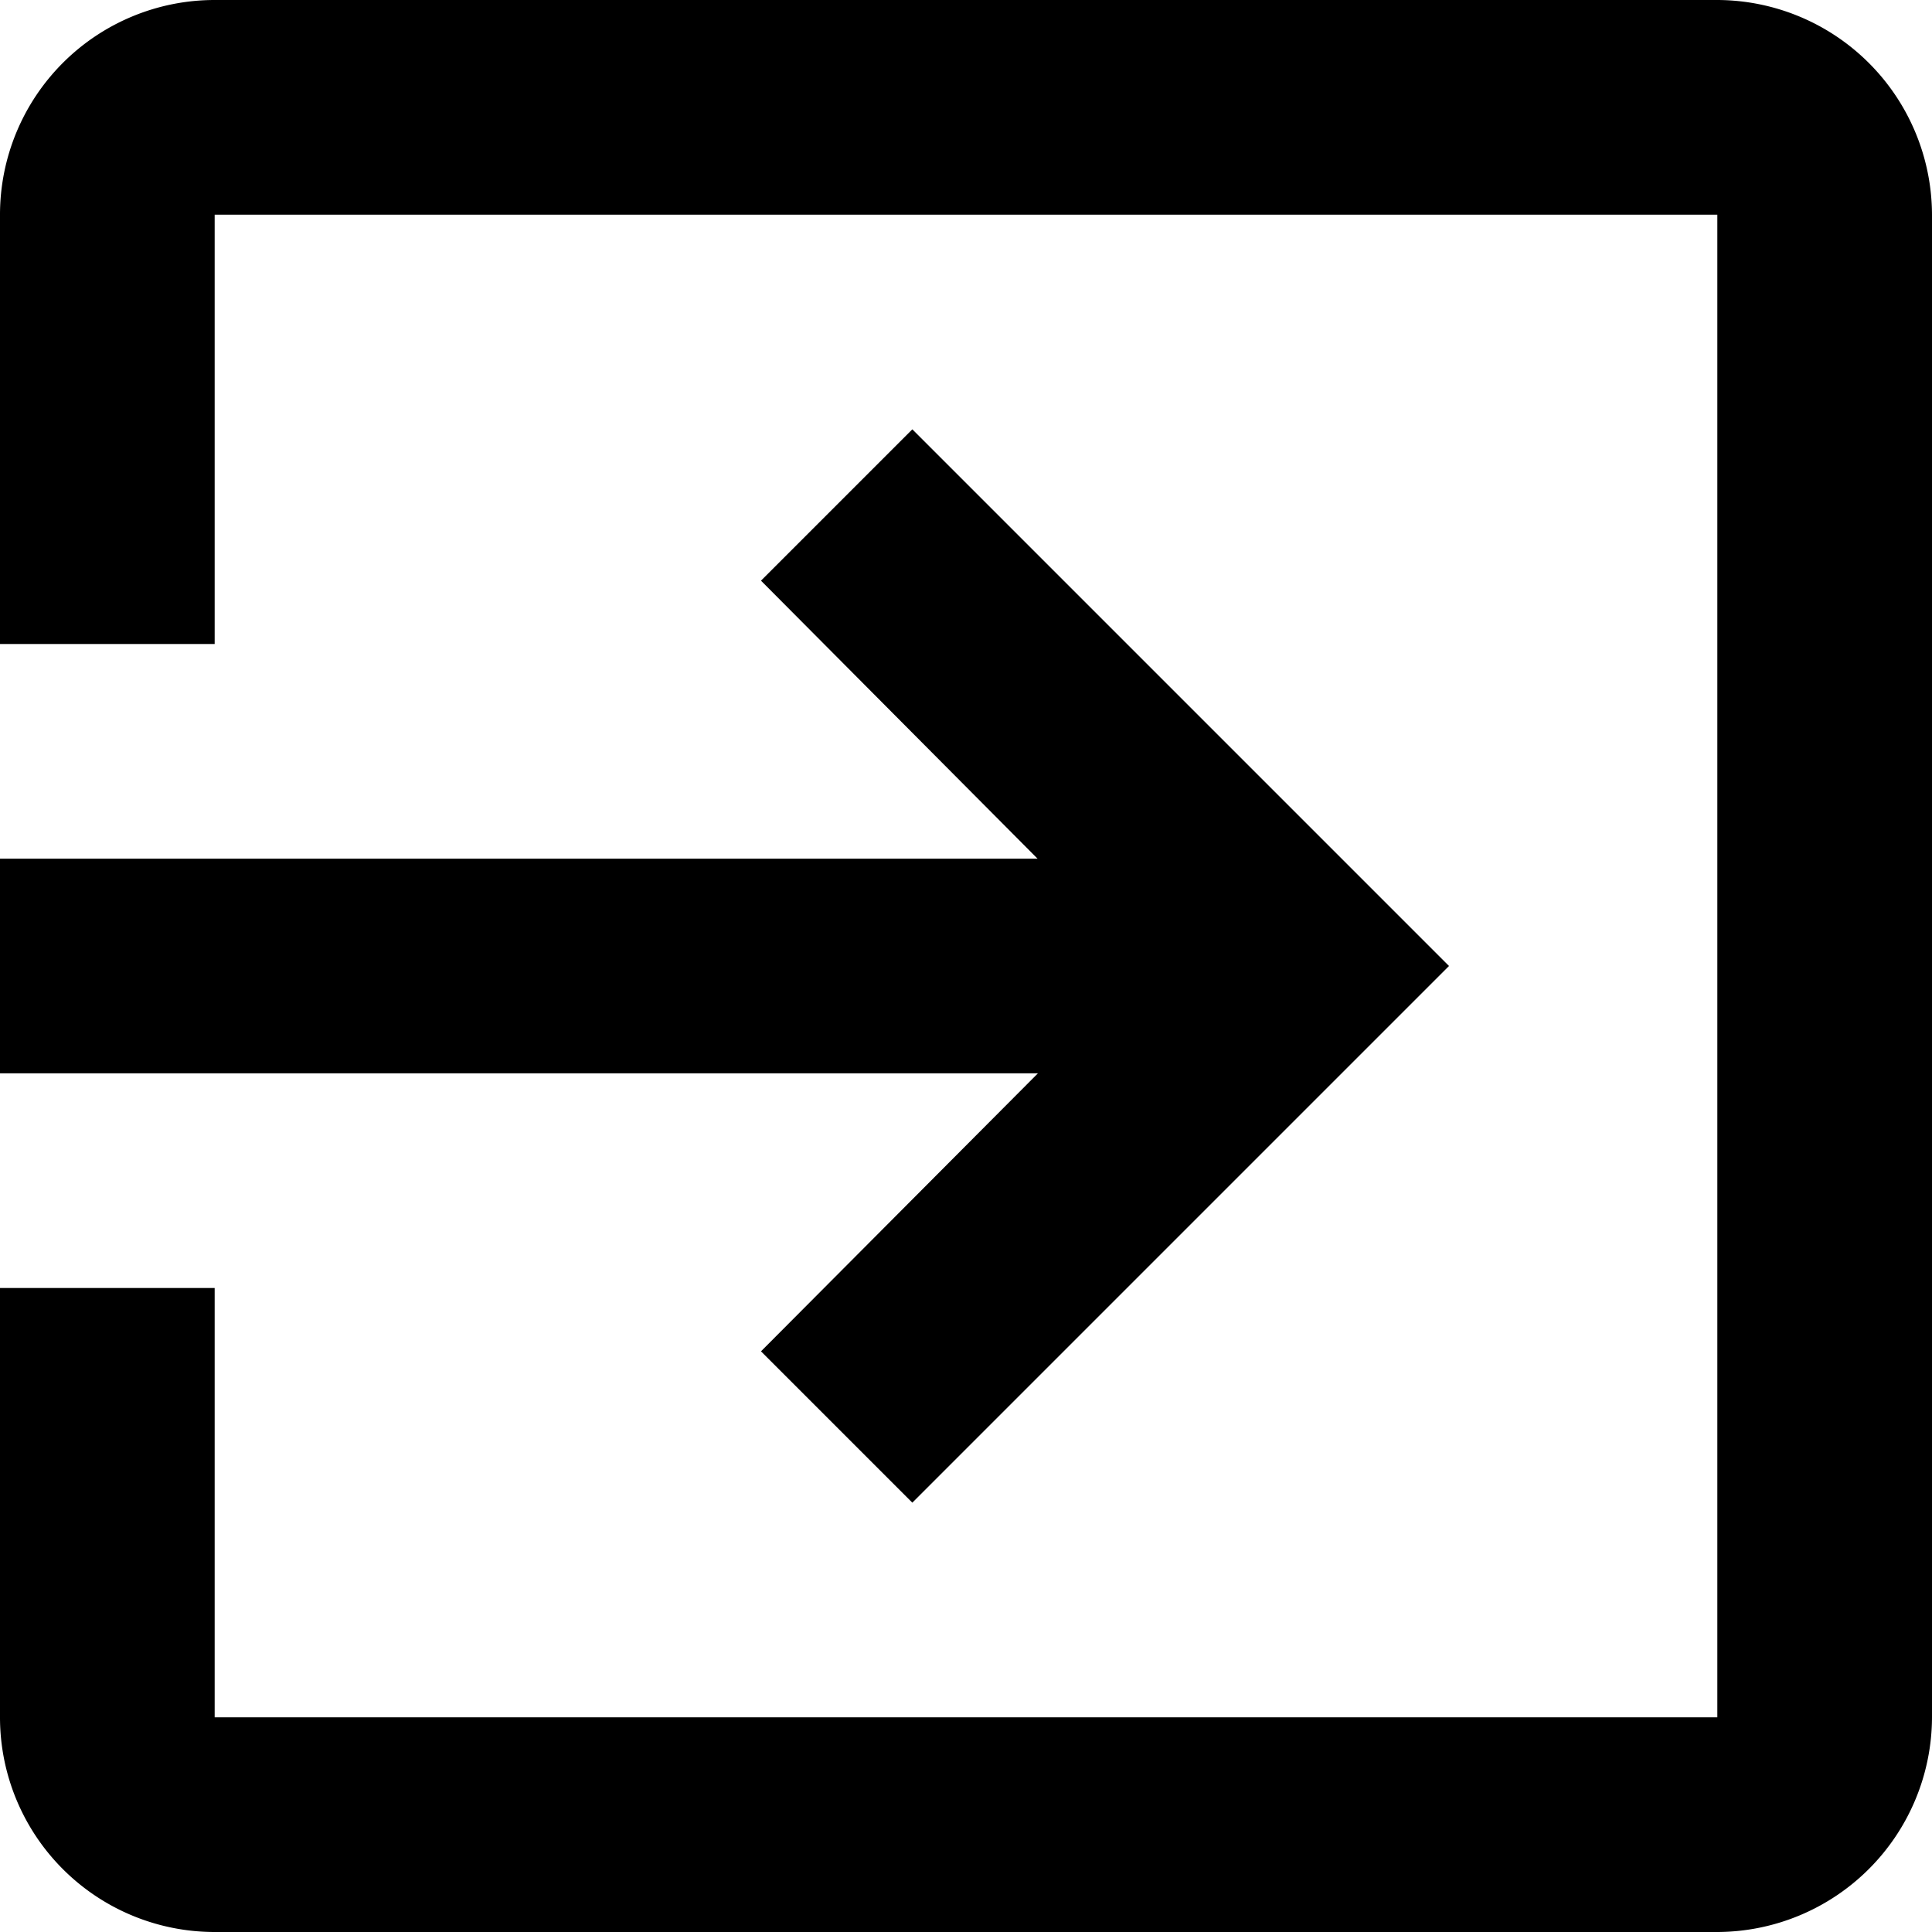 <svg xmlns="http://www.w3.org/2000/svg" width="27" height="27" viewBox="0 0 27 27">
  <path id="Icon_material-exit-to-app" data-name="Icon material-exit-to-app" d="M15.135,23.385,17.25,25.5l7.5-7.5-7.5-7.5-2.115,2.115L19,16.5H4.5v3H19.005l-3.87,3.885ZM28.5,4.5H7.5a3,3,0,0,0-3,3v6h3v-6h21v21H7.5v-6h-3v6a3,3,0,0,0,3,3h21a3.009,3.009,0,0,0,3-3V7.5A3.009,3.009,0,0,0,28.5,4.5Z" transform="translate(-4.5 -4.5)"/>
</svg>
